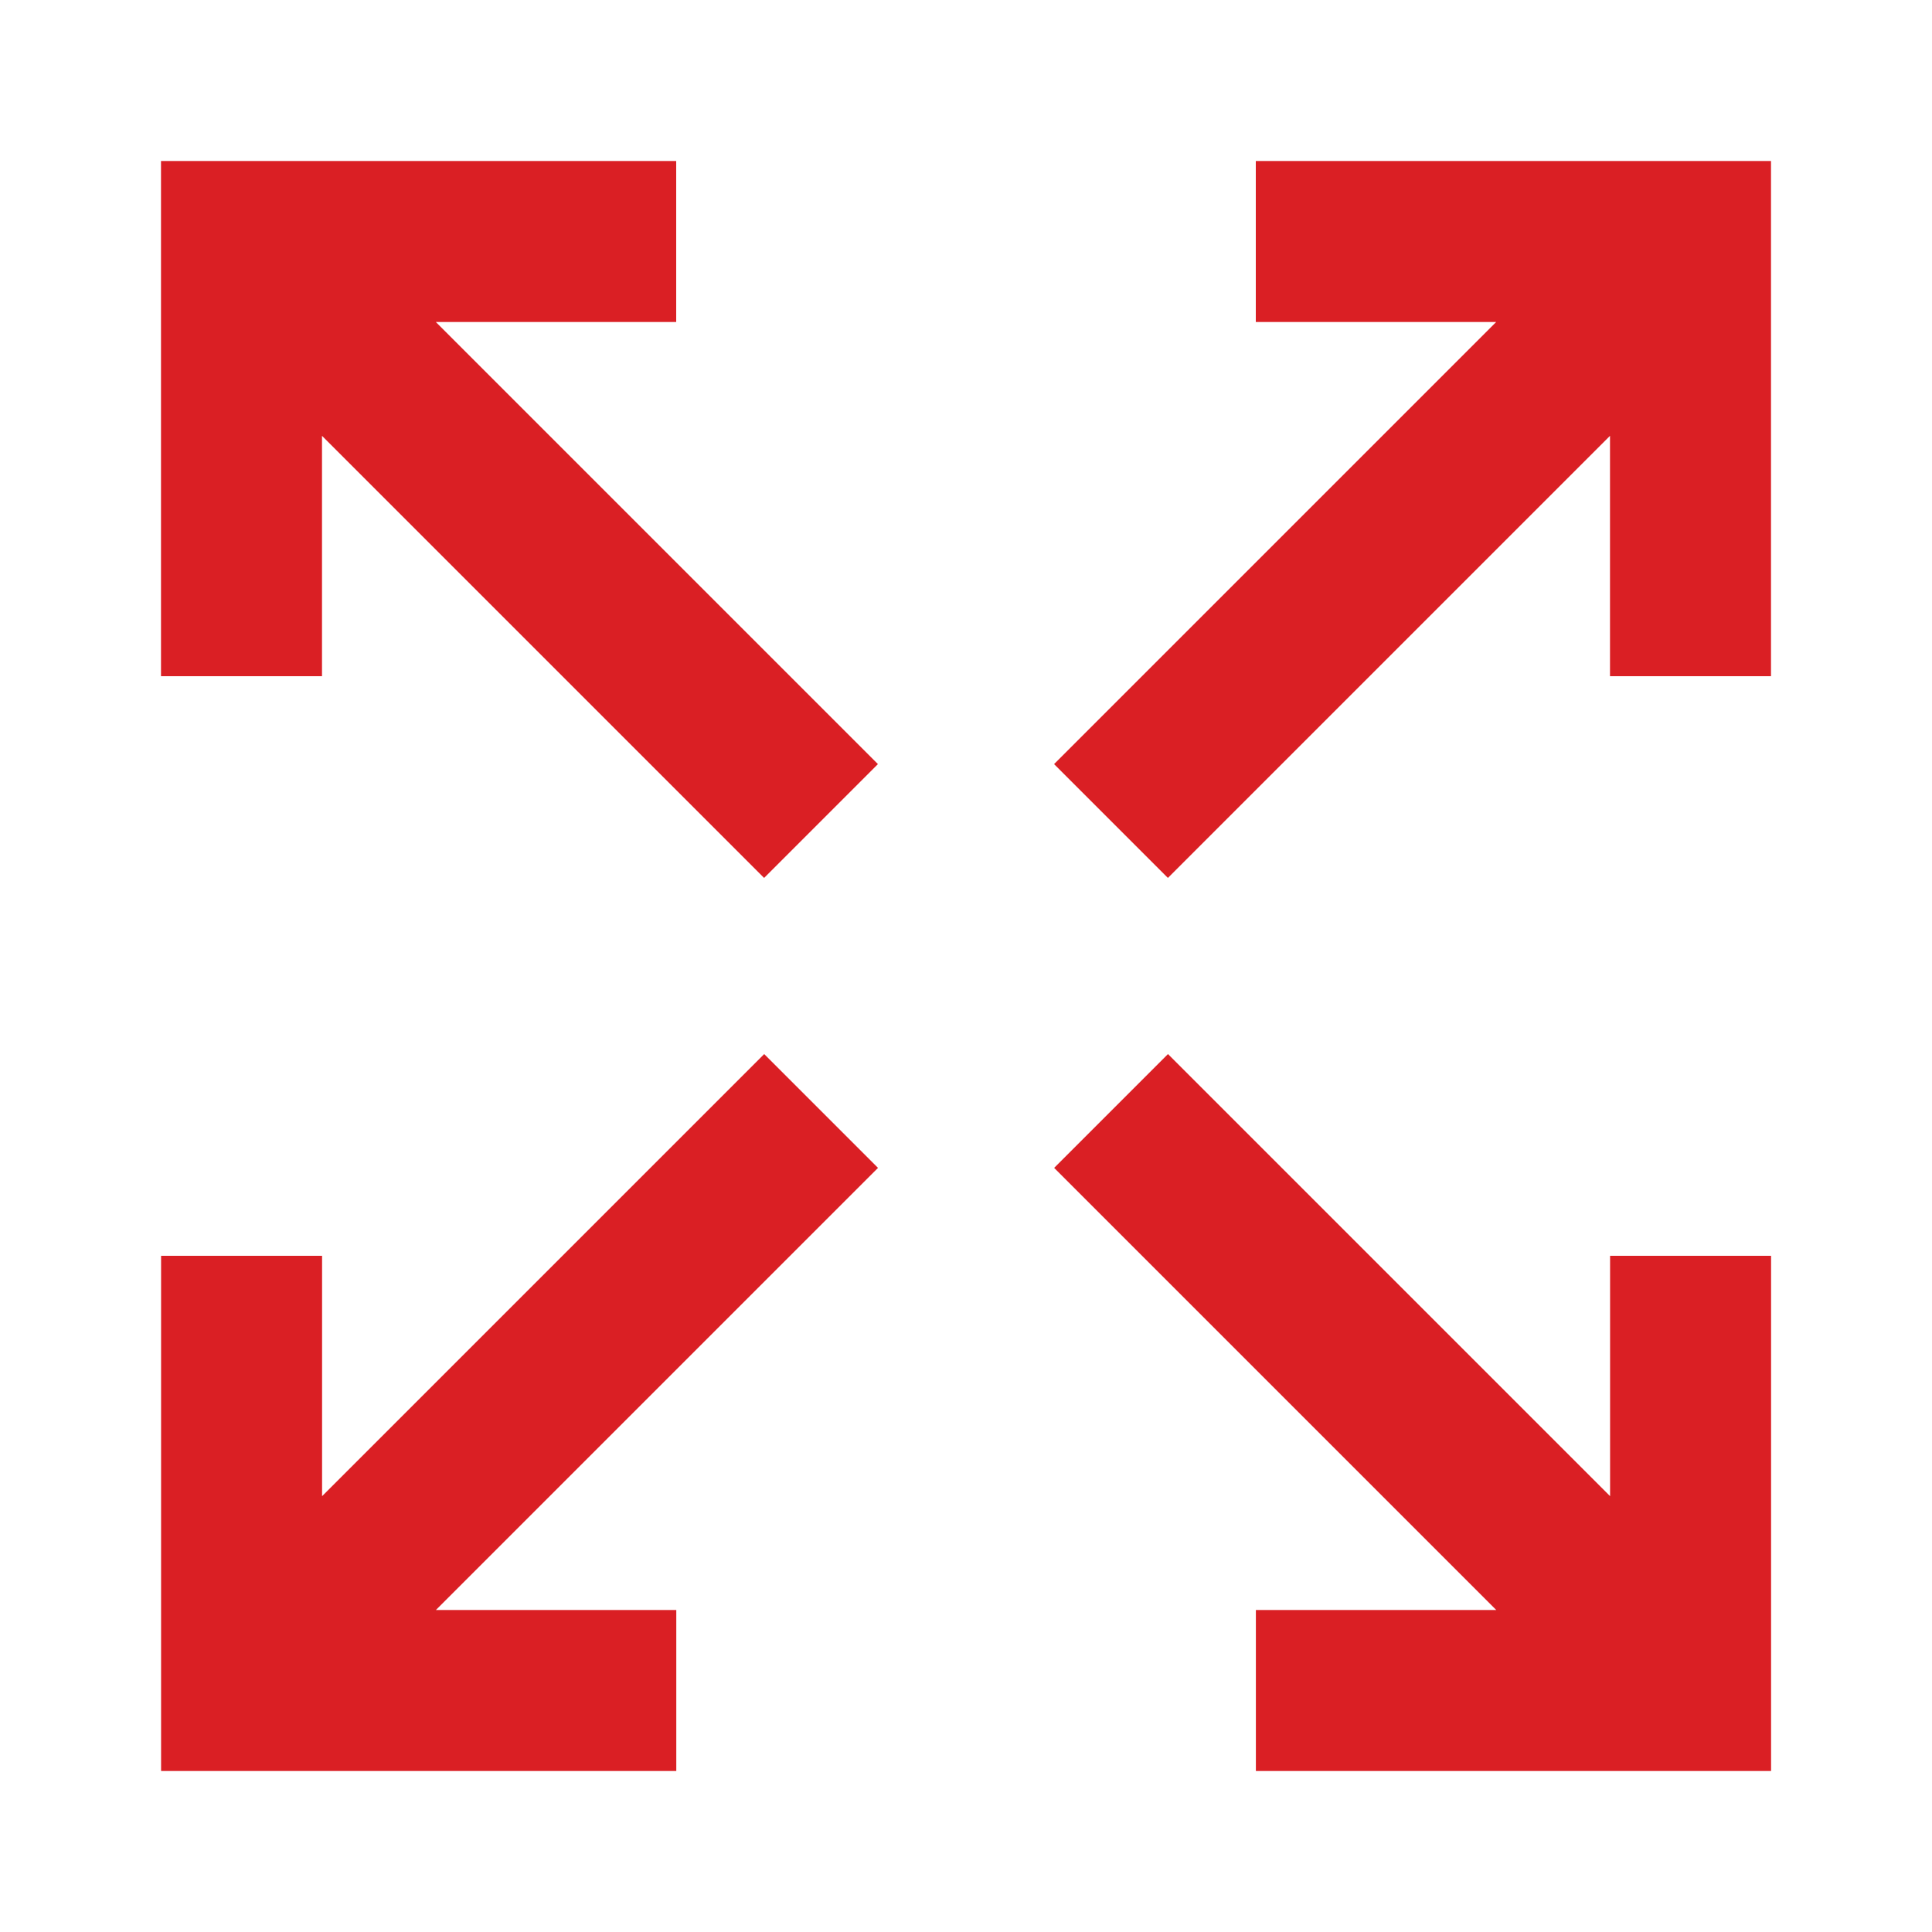 <?xml version="1.0" encoding="UTF-8"?>
<svg width="24" height="24" fill="none" version="1.1" viewBox="0 0 24 24" xmlns="http://www.w3.org/2000/svg"><path d="m2 2v6.4h2v-2.986l5.492 5.492 1.414-1.414-5.492-5.492h2.986v-2h-6.4zm13.6 0v2h2.986l-5.492 5.492 1.414 1.414 5.492-5.492v2.986h2v-6.4h-6.4zm-6.107 11.094-5.492 5.492v-2.986h-2v6.4h6.4v-2h-2.986l5.492-5.492zm5.016 0-1.414 1.414 5.492 5.492h-2.986v2h6.4v-6.4h-2v2.986z" color="#000000" fill="#da1f24" style="-inkscape-stroke:none"/></svg>
